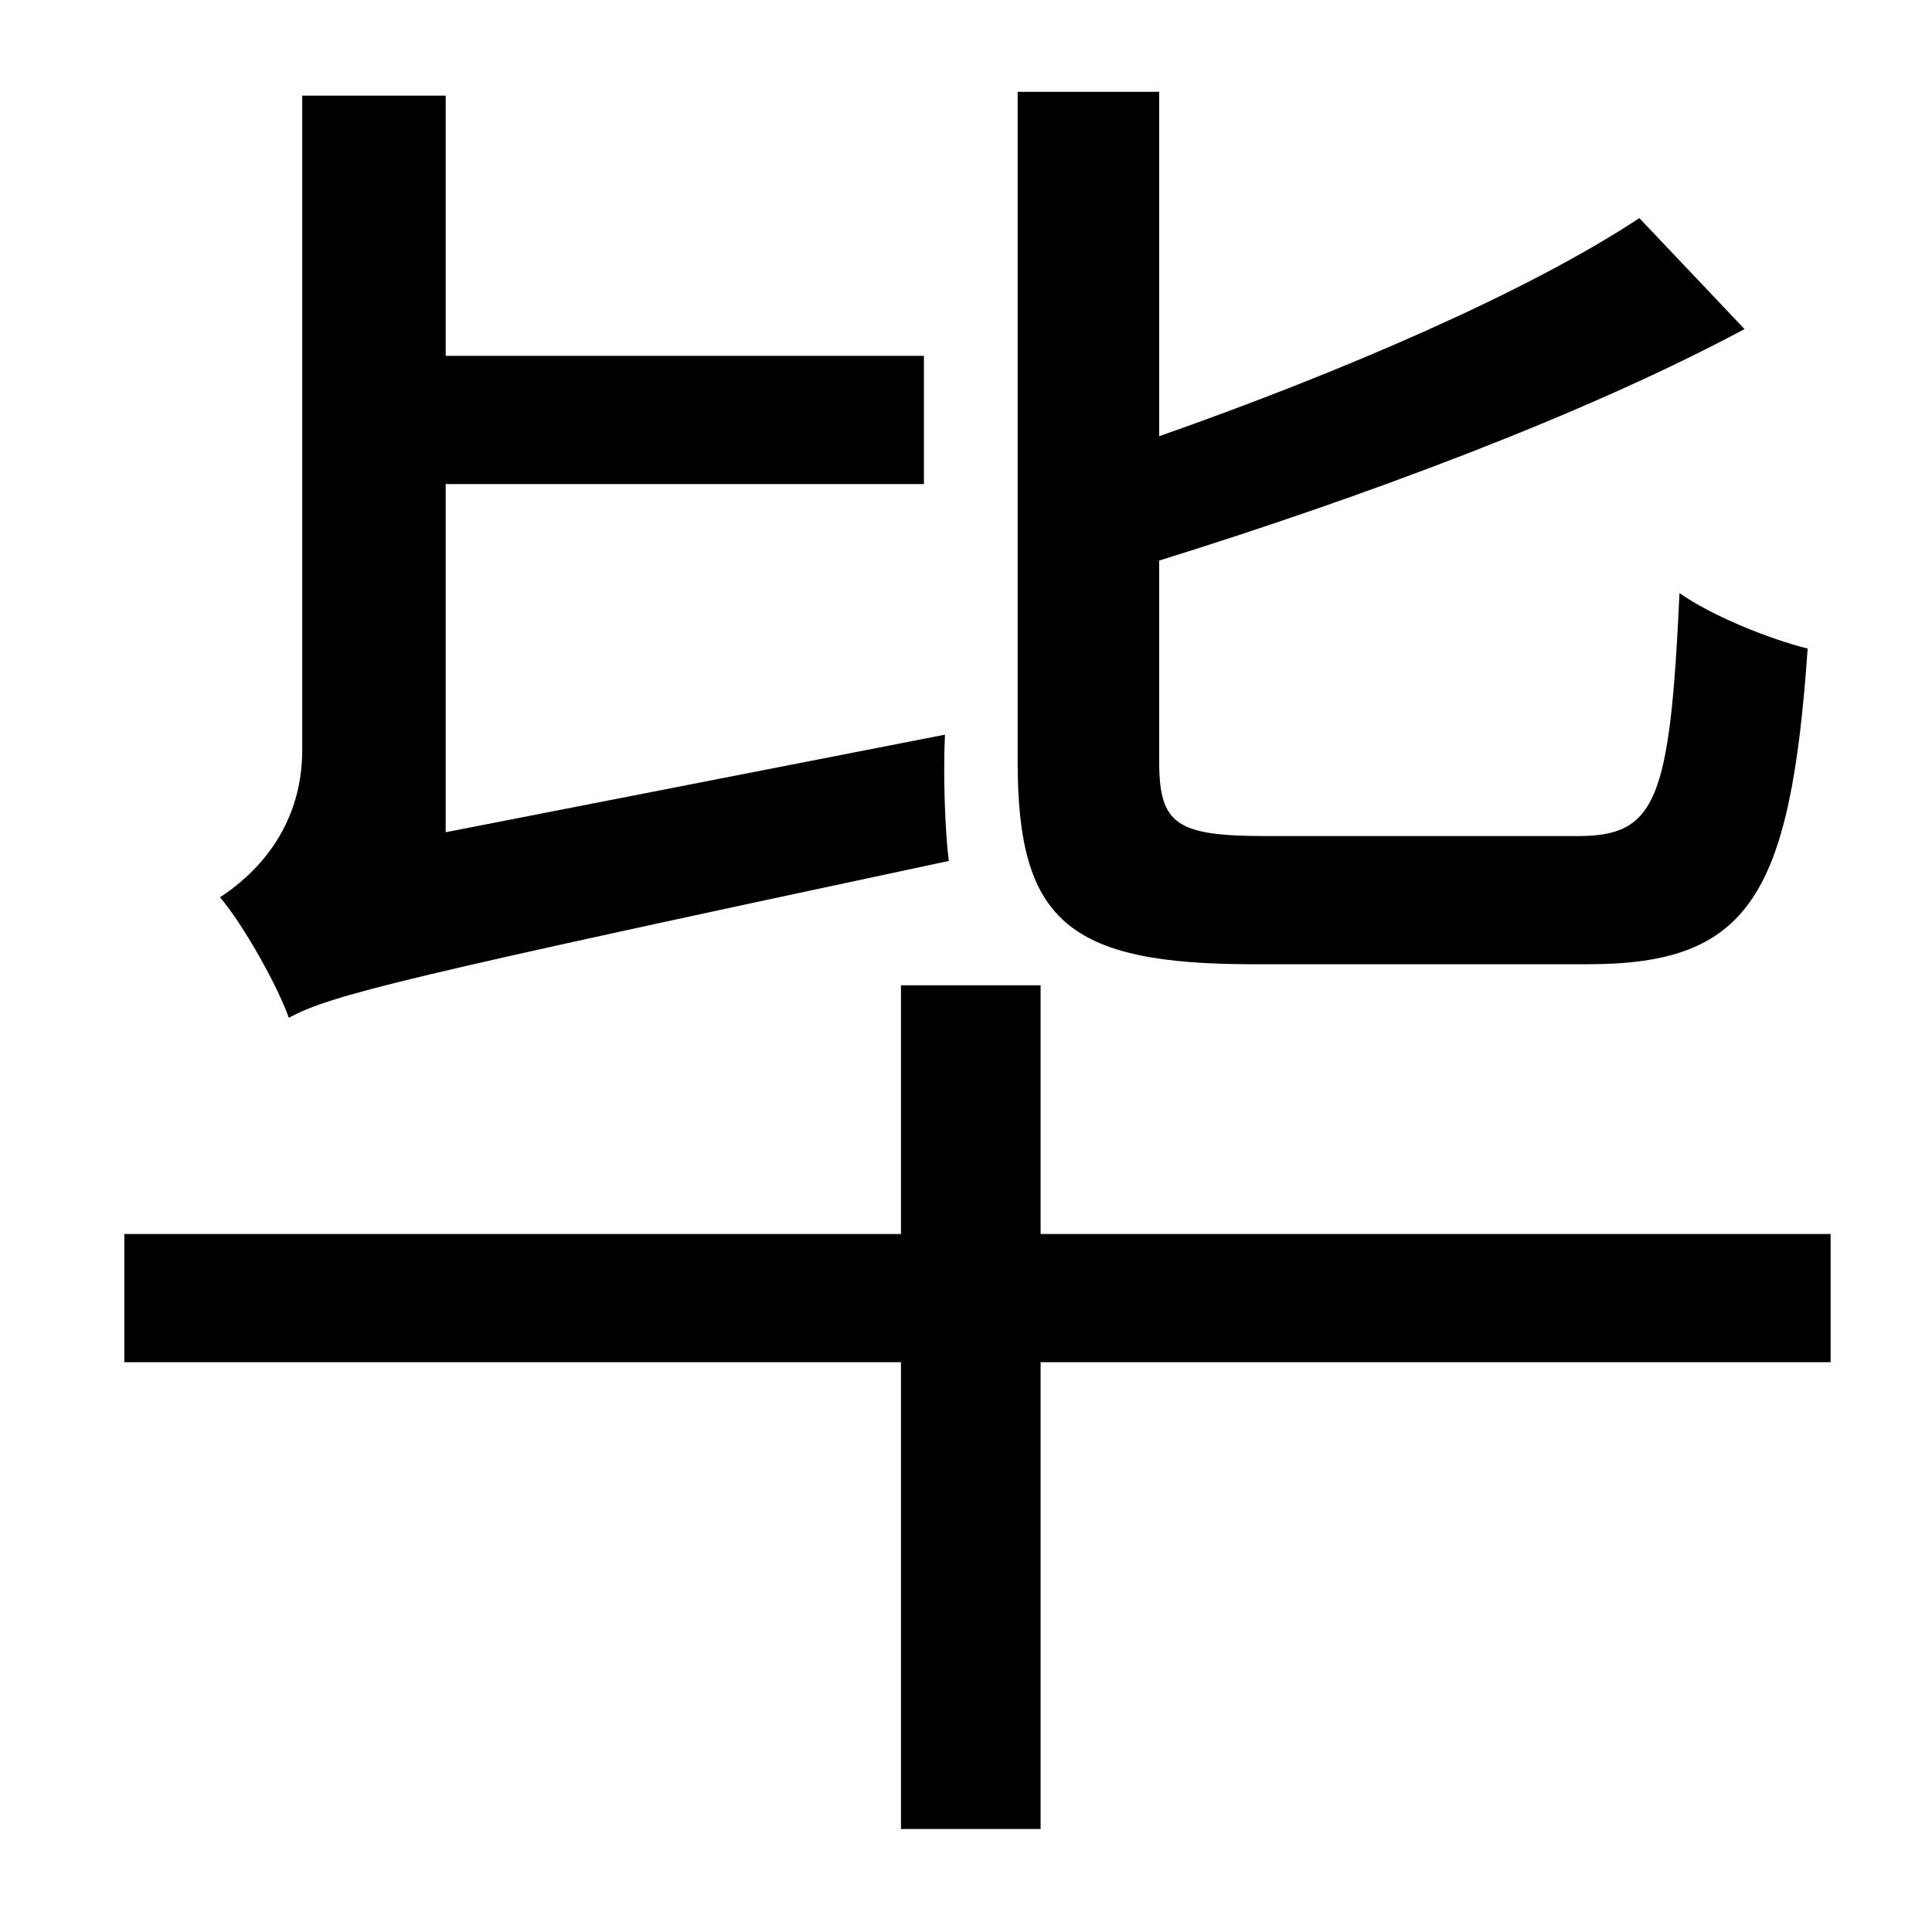<?xml version="1.0" standalone="no"?>
<!DOCTYPE svg PUBLIC "-//W3C//DTD SVG 1.1//EN" "http://www.w3.org/Graphics/SVG/1.1/DTD/svg11.dtd" >
<svg xmlns="http://www.w3.org/2000/svg" xmlns:xlink="http://www.w3.org/1999/xlink" version="1.1" viewBox="-10 0 1010 1000">
   <path fill="currentColor"
d="M820 504h-175c-97 0 -123 -23 -123 -106v-350h74v180c94 -33 192 -75 251 -114l55 58c-84 45 -200 88 -306 121v105c0 33 9 39 56 39h163c41 0 48 -19 53 -127c17 12 47 24 67 29c-9 130 -31 165 -115 165zM223 435l261 -51c-1 21 0 50 2 66c-286 61 -323 70 -345 82
c-6 -17 -24 -49 -36 -63c17 -11 43 -35 43 -77v-342h75v136h250v67h-250v182zM947 645v67h-413v244h-73v-244h-406v-67h406v-130h73v130h413z" />
</svg>
